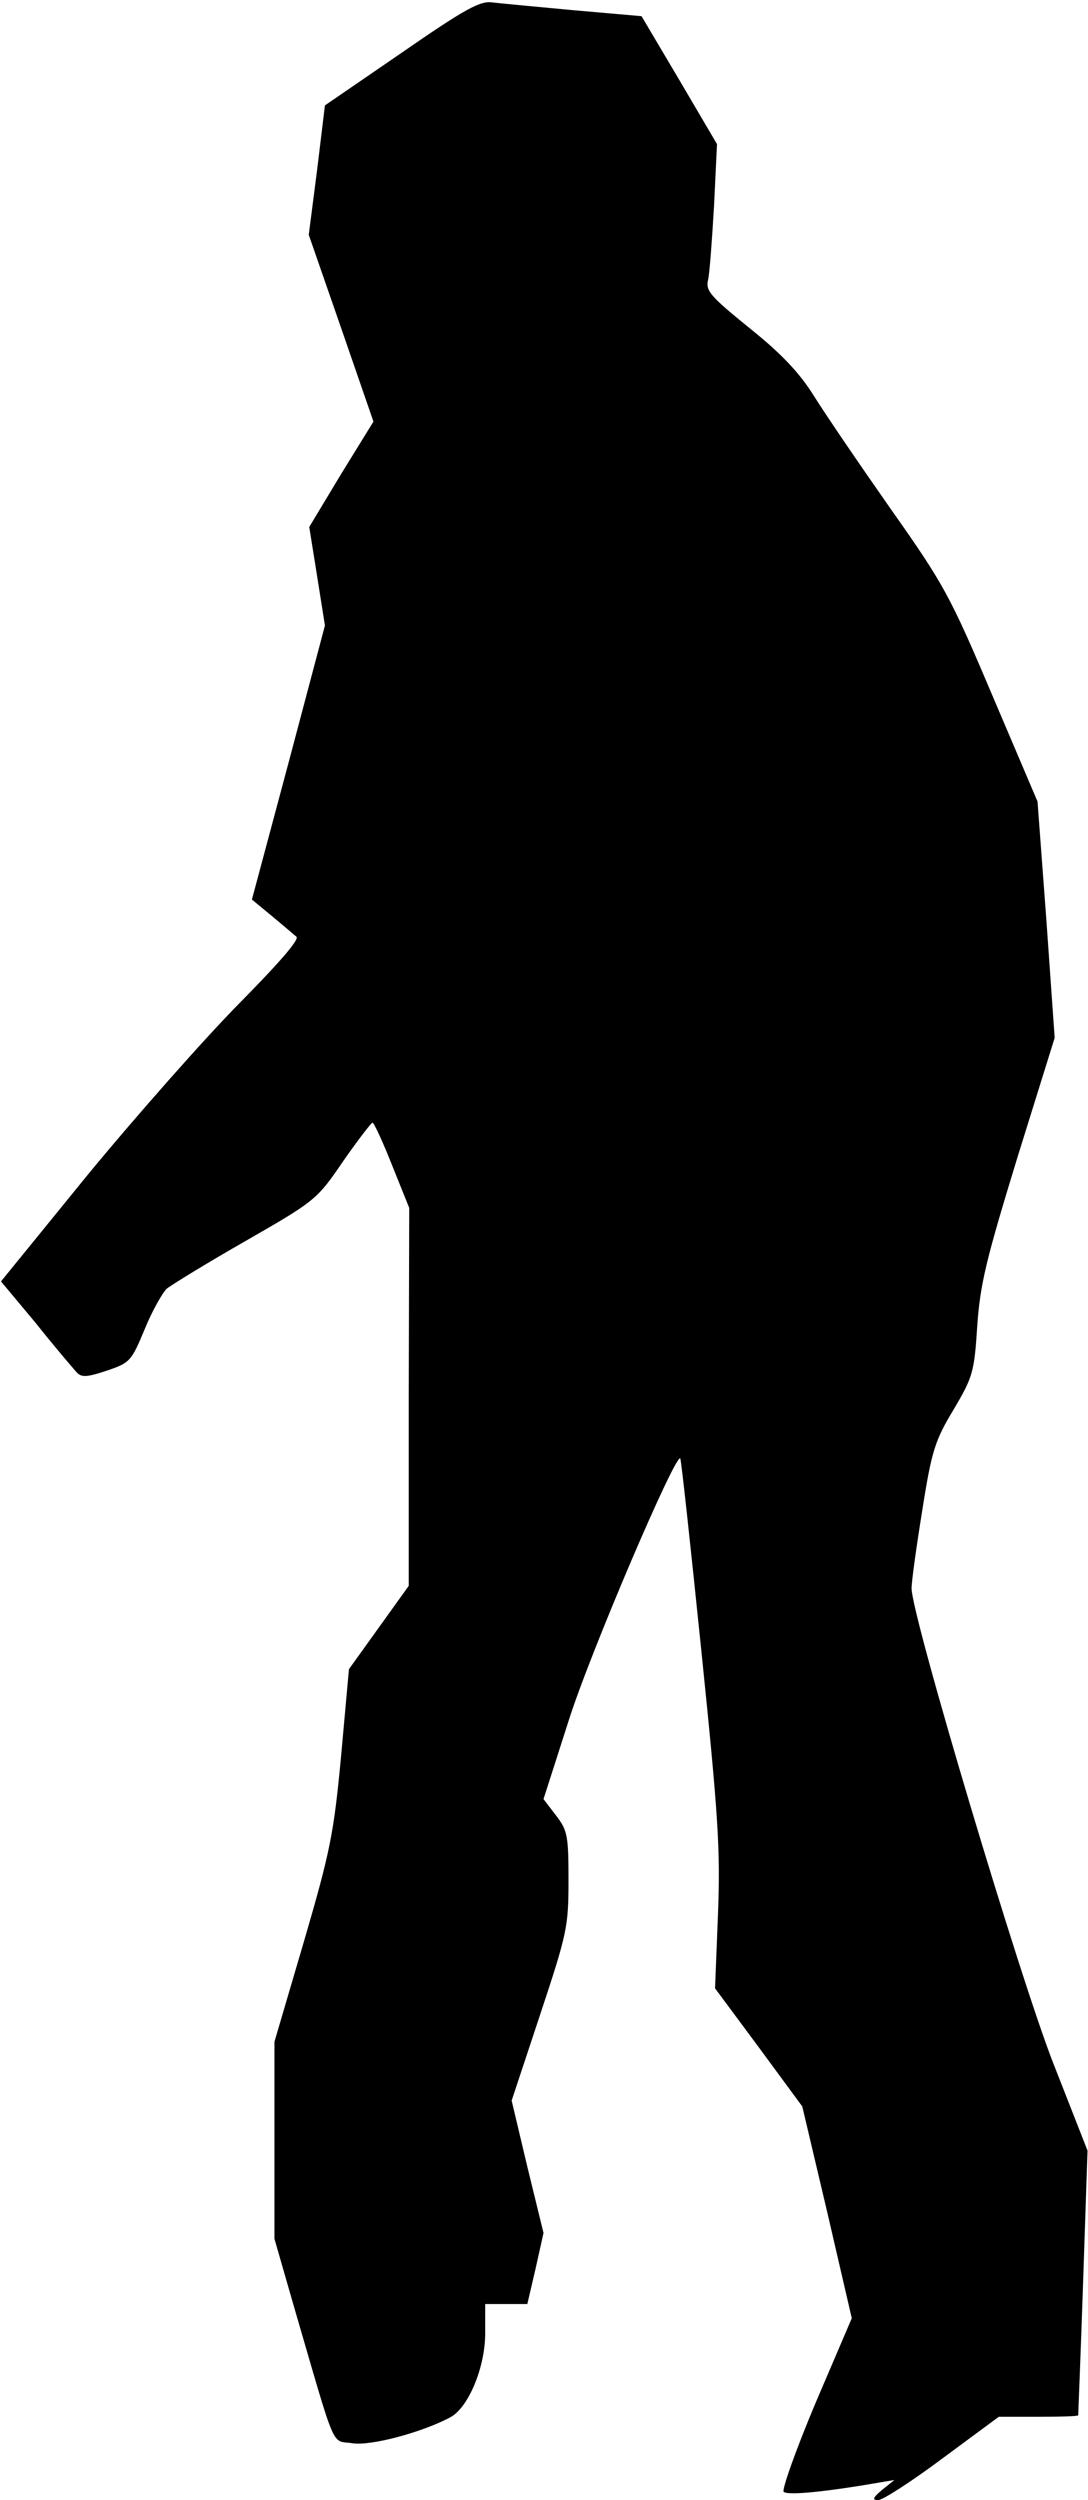 <?xml version="1.0" standalone="no"?>
<!DOCTYPE svg PUBLIC "-//W3C//DTD SVG 20010904//EN"
 "http://www.w3.org/TR/2001/REC-SVG-20010904/DTD/svg10.dtd">
<svg version="1.0" xmlns="http://www.w3.org/2000/svg"
 width="222pt" height="510pt" viewBox="0 0 222 510"
 preserveAspectRatio="xMidYMid meet">
<g transform="translate(0,510) scale(0.1,-0.1)"
fill="#000000" stroke="none">
<path fill="#000000" stroke="none" d="M819 4992 l-156 -107 -16 -132 -17
-132 66 -190 66 -191 -66 -107 -65 -108 16 -100 16 -101 -74 -279 -75 -280 40
-33 c23 -19 45 -38 51 -43 6 -6 -38 -56 -118 -137 -69 -70 -207 -226 -306
-346 l-179 -220 71 -85 c38 -48 76 -92 83 -100 10 -11 20 -11 62 3 47 16 50
19 77 84 15 37 36 74 45 83 10 8 83 53 162 98 141 81 145 84 198 162 30 43 57
78 60 79 3 0 21 -39 40 -87 l35 -87 -1 -385 0 -386 -61 -85 -61 -85 -16 -177
c-15 -159 -22 -194 -76 -379 l-60 -204 0 -201 0 -201 40 -139 c88 -302 75
-271 119 -278 37 -6 142 22 200 53 37 20 71 102 71 171 l0 60 43 0 43 0 17 73
16 72 -33 135 -32 135 58 175 c55 166 58 179 58 274 0 91 -2 102 -25 132 l-26
34 51 159 c43 137 218 546 228 536 2 -2 21 -178 43 -392 35 -341 39 -406 34
-538 l-6 -151 89 -120 89 -121 51 -216 50 -216 -74 -173 c-40 -95 -69 -177
-65 -181 8 -8 87 0 196 19 l30 5 -25 -20 c-19 -16 -21 -21 -8 -21 9 0 68 38
131 85 l115 85 81 0 c44 0 81 1 81 3 0 1 5 123 10 271 l9 269 -69 176 c-68
172 -290 915 -290 971 0 14 10 86 22 160 19 121 26 142 64 205 39 66 42 76 48
170 6 86 18 135 82 344 l76 244 -17 241 -18 241 -92 216 c-86 203 -99 227
-207 380 -63 90 -134 194 -157 231 -30 48 -67 87 -132 139 -80 65 -90 76 -84
99 3 14 8 82 12 151 l6 125 -77 131 -77 130 -137 12 c-75 7 -150 14 -167 16
-25 4 -56 -13 -186 -103z"/>
</g>
</svg>
